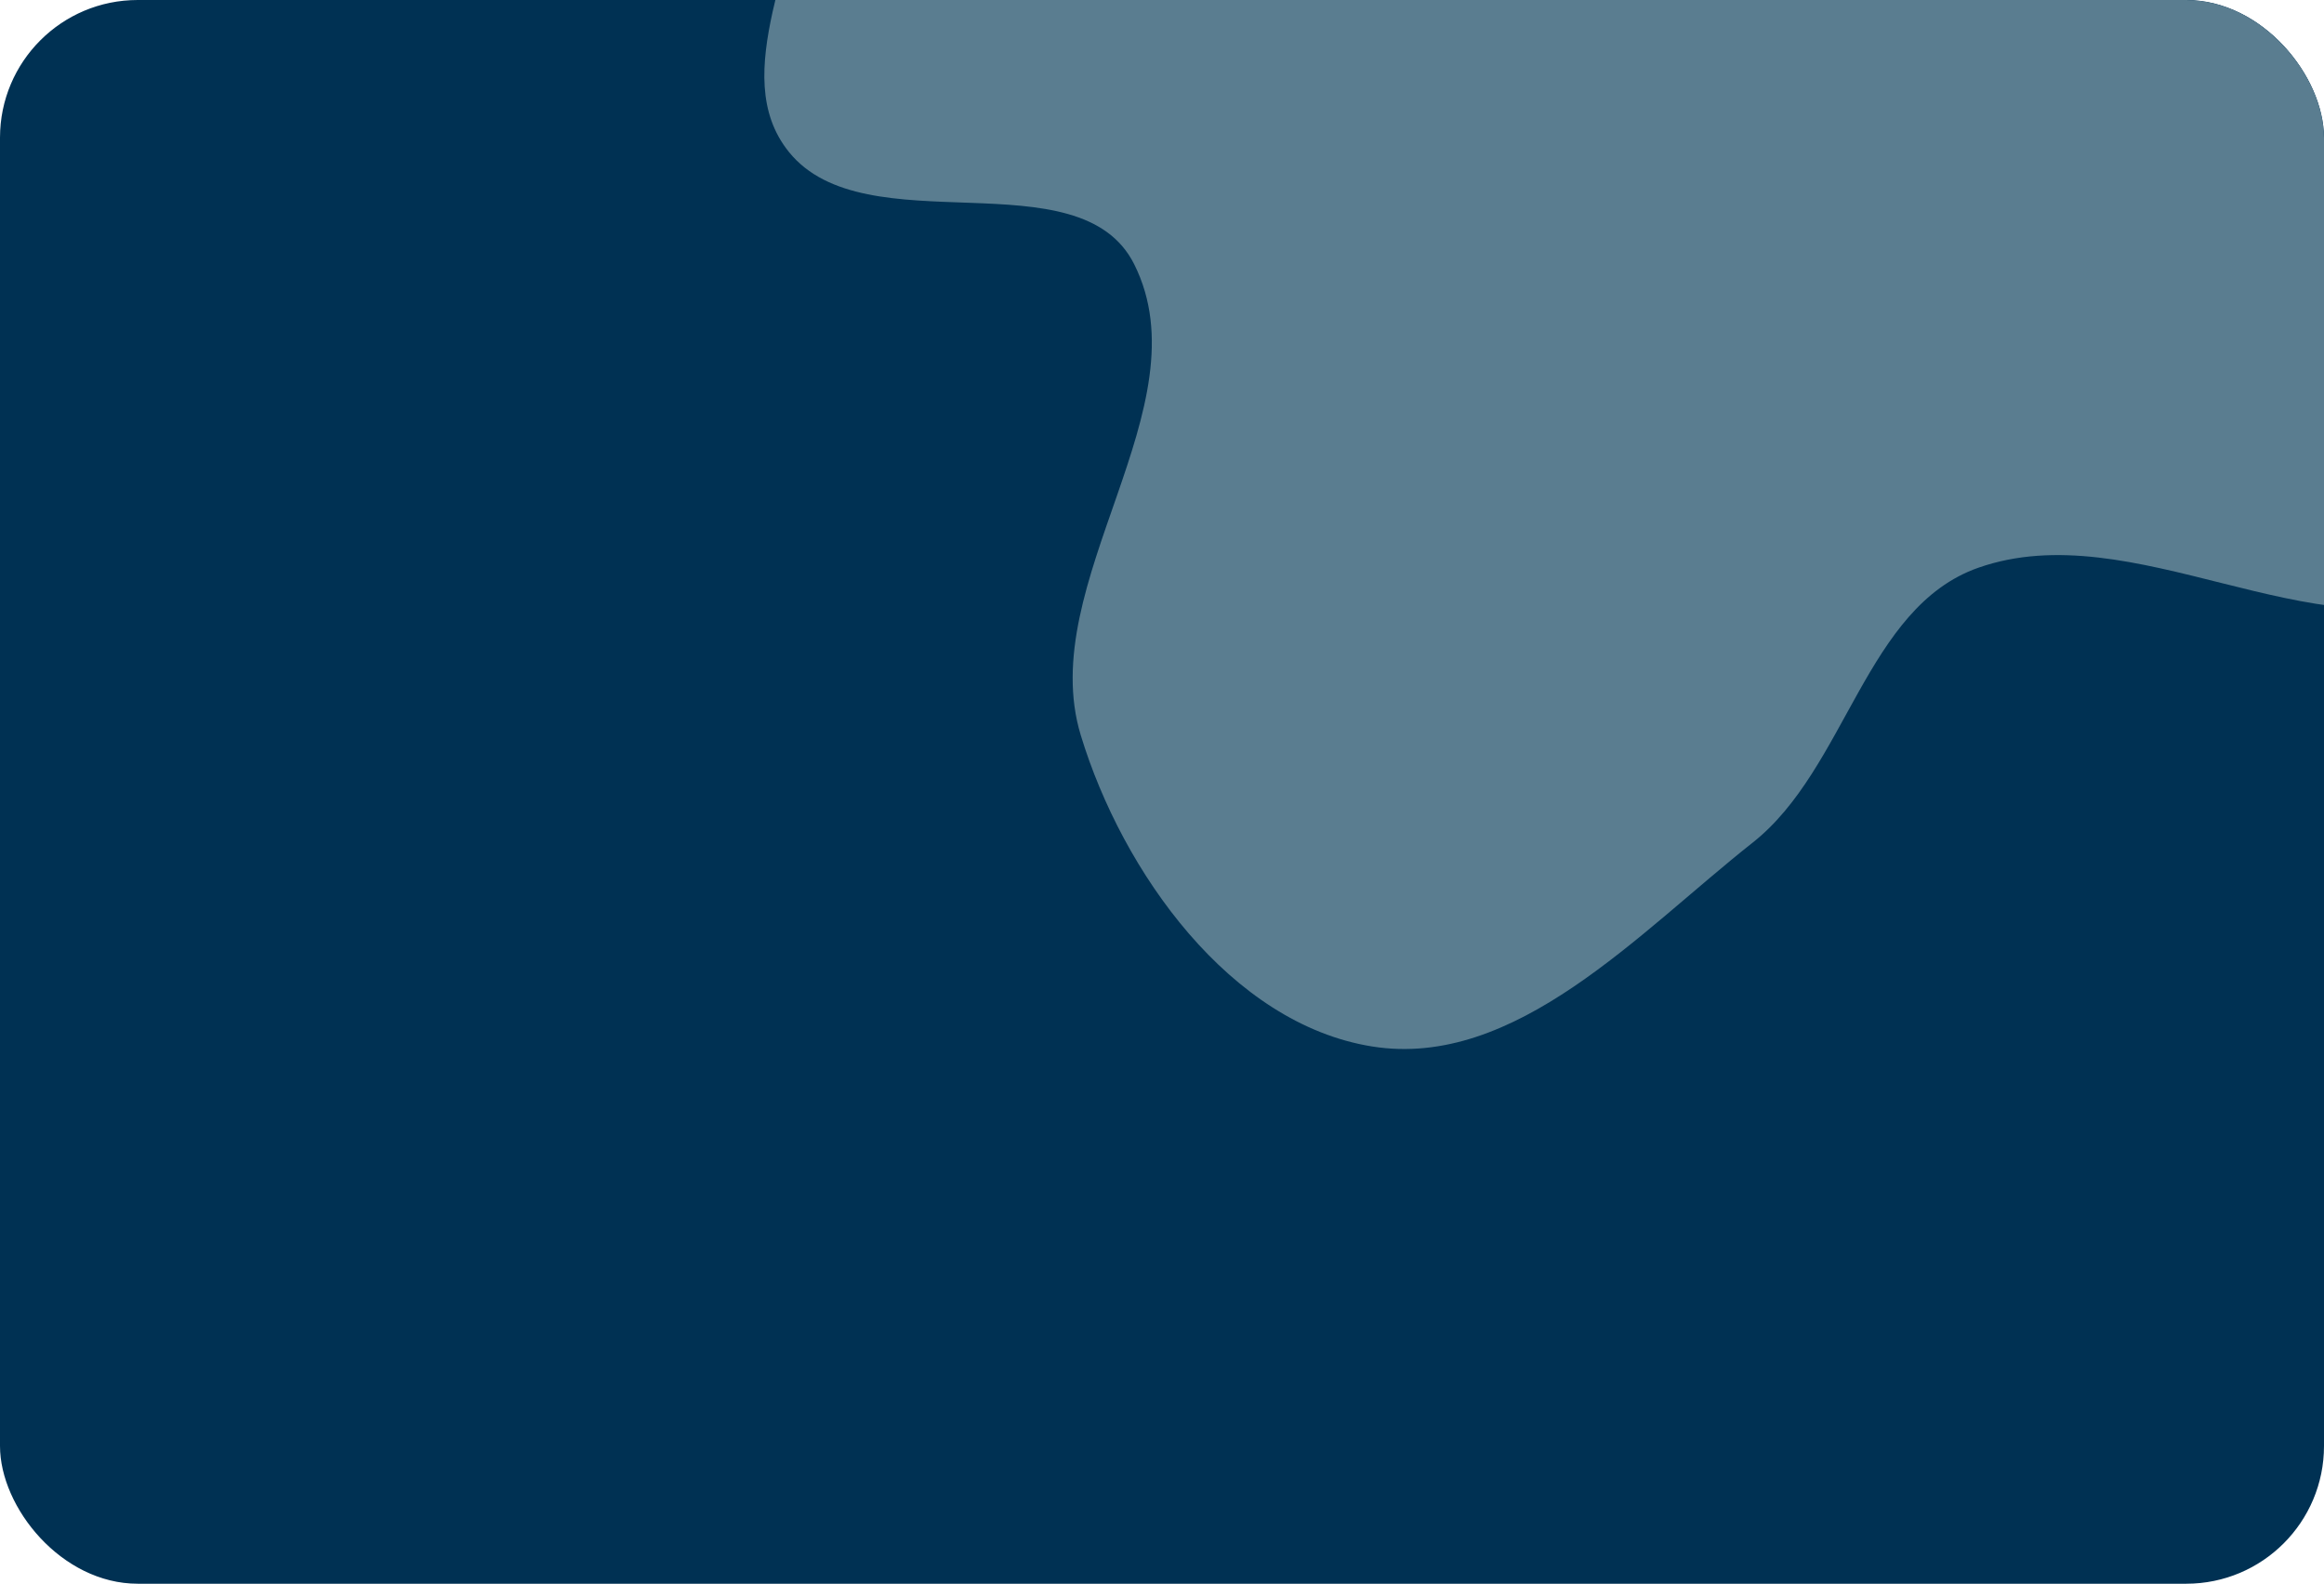 <svg width="675" height="460" viewBox="0 0 675 460" fill="none" xmlns="http://www.w3.org/2000/svg">
<g clip-path="url(#clip0_133_27)">
<rect x="0.5" y="0.5" width="674" height="459" rx="39.5" fill="#003153" stroke="#003153" stroke-linecap="square"/>
<g filter="url(#filter0_f_133_27)">
<path fill-rule="evenodd" clip-rule="evenodd" d="M459.333 -188.17C478.383 -177.037 503.042 -193.52 524.916 -190.629C549.265 -187.411 572.309 -179.473 595.064 -170.23C623.332 -158.748 660.1 -155.265 676.038 -129.247C691.498 -104.011 658.961 -66.68 674.082 -41.24C703.166 7.689 786.419 18.967 797.34 74.83C805.539 116.768 755.458 156.346 715.844 172.366C671.773 190.188 619.511 149.184 574.641 164.888C541.856 176.362 536.332 223.207 509.071 244.733C475.982 270.86 440.159 310.604 398.526 303.95C357.415 297.379 326.017 253.37 313.902 213.538C300.436 169.261 350.137 118.147 329.428 76.759C313.565 45.055 251.423 71.731 229.149 44.152C210.868 21.518 233.436 -13.195 233.278 -42.288C233.105 -73.991 223.193 -105.138 228.165 -136.449C233.725 -171.463 241.339 -208.352 263.98 -235.634C286.779 -263.107 320.67 -298.152 355.362 -289.723C402.842 -278.187 417.148 -212.825 459.333 -188.17Z" fill="#5A7D90"/>
</g>
</g>
<defs>
<filter id="filter0_f_133_27" x="216" y="-297" width="588.231" height="607.689" filterUnits="userSpaceOnUse" color-interpolation-filters="sRGB">
<feFlood flood-opacity="0" result="BackgroundImageFix"/>
<feBlend mode="normal" in="SourceGraphic" in2="BackgroundImageFix" result="shape"/>
<feGaussianBlur stdDeviation="3" result="effect1_foregroundBlur_133_27"/>
</filter>
<clipPath id="clip0_133_27">
<rect width="675" height="460" rx="40" fill="white"/>
</clipPath>
</defs>
</svg>
